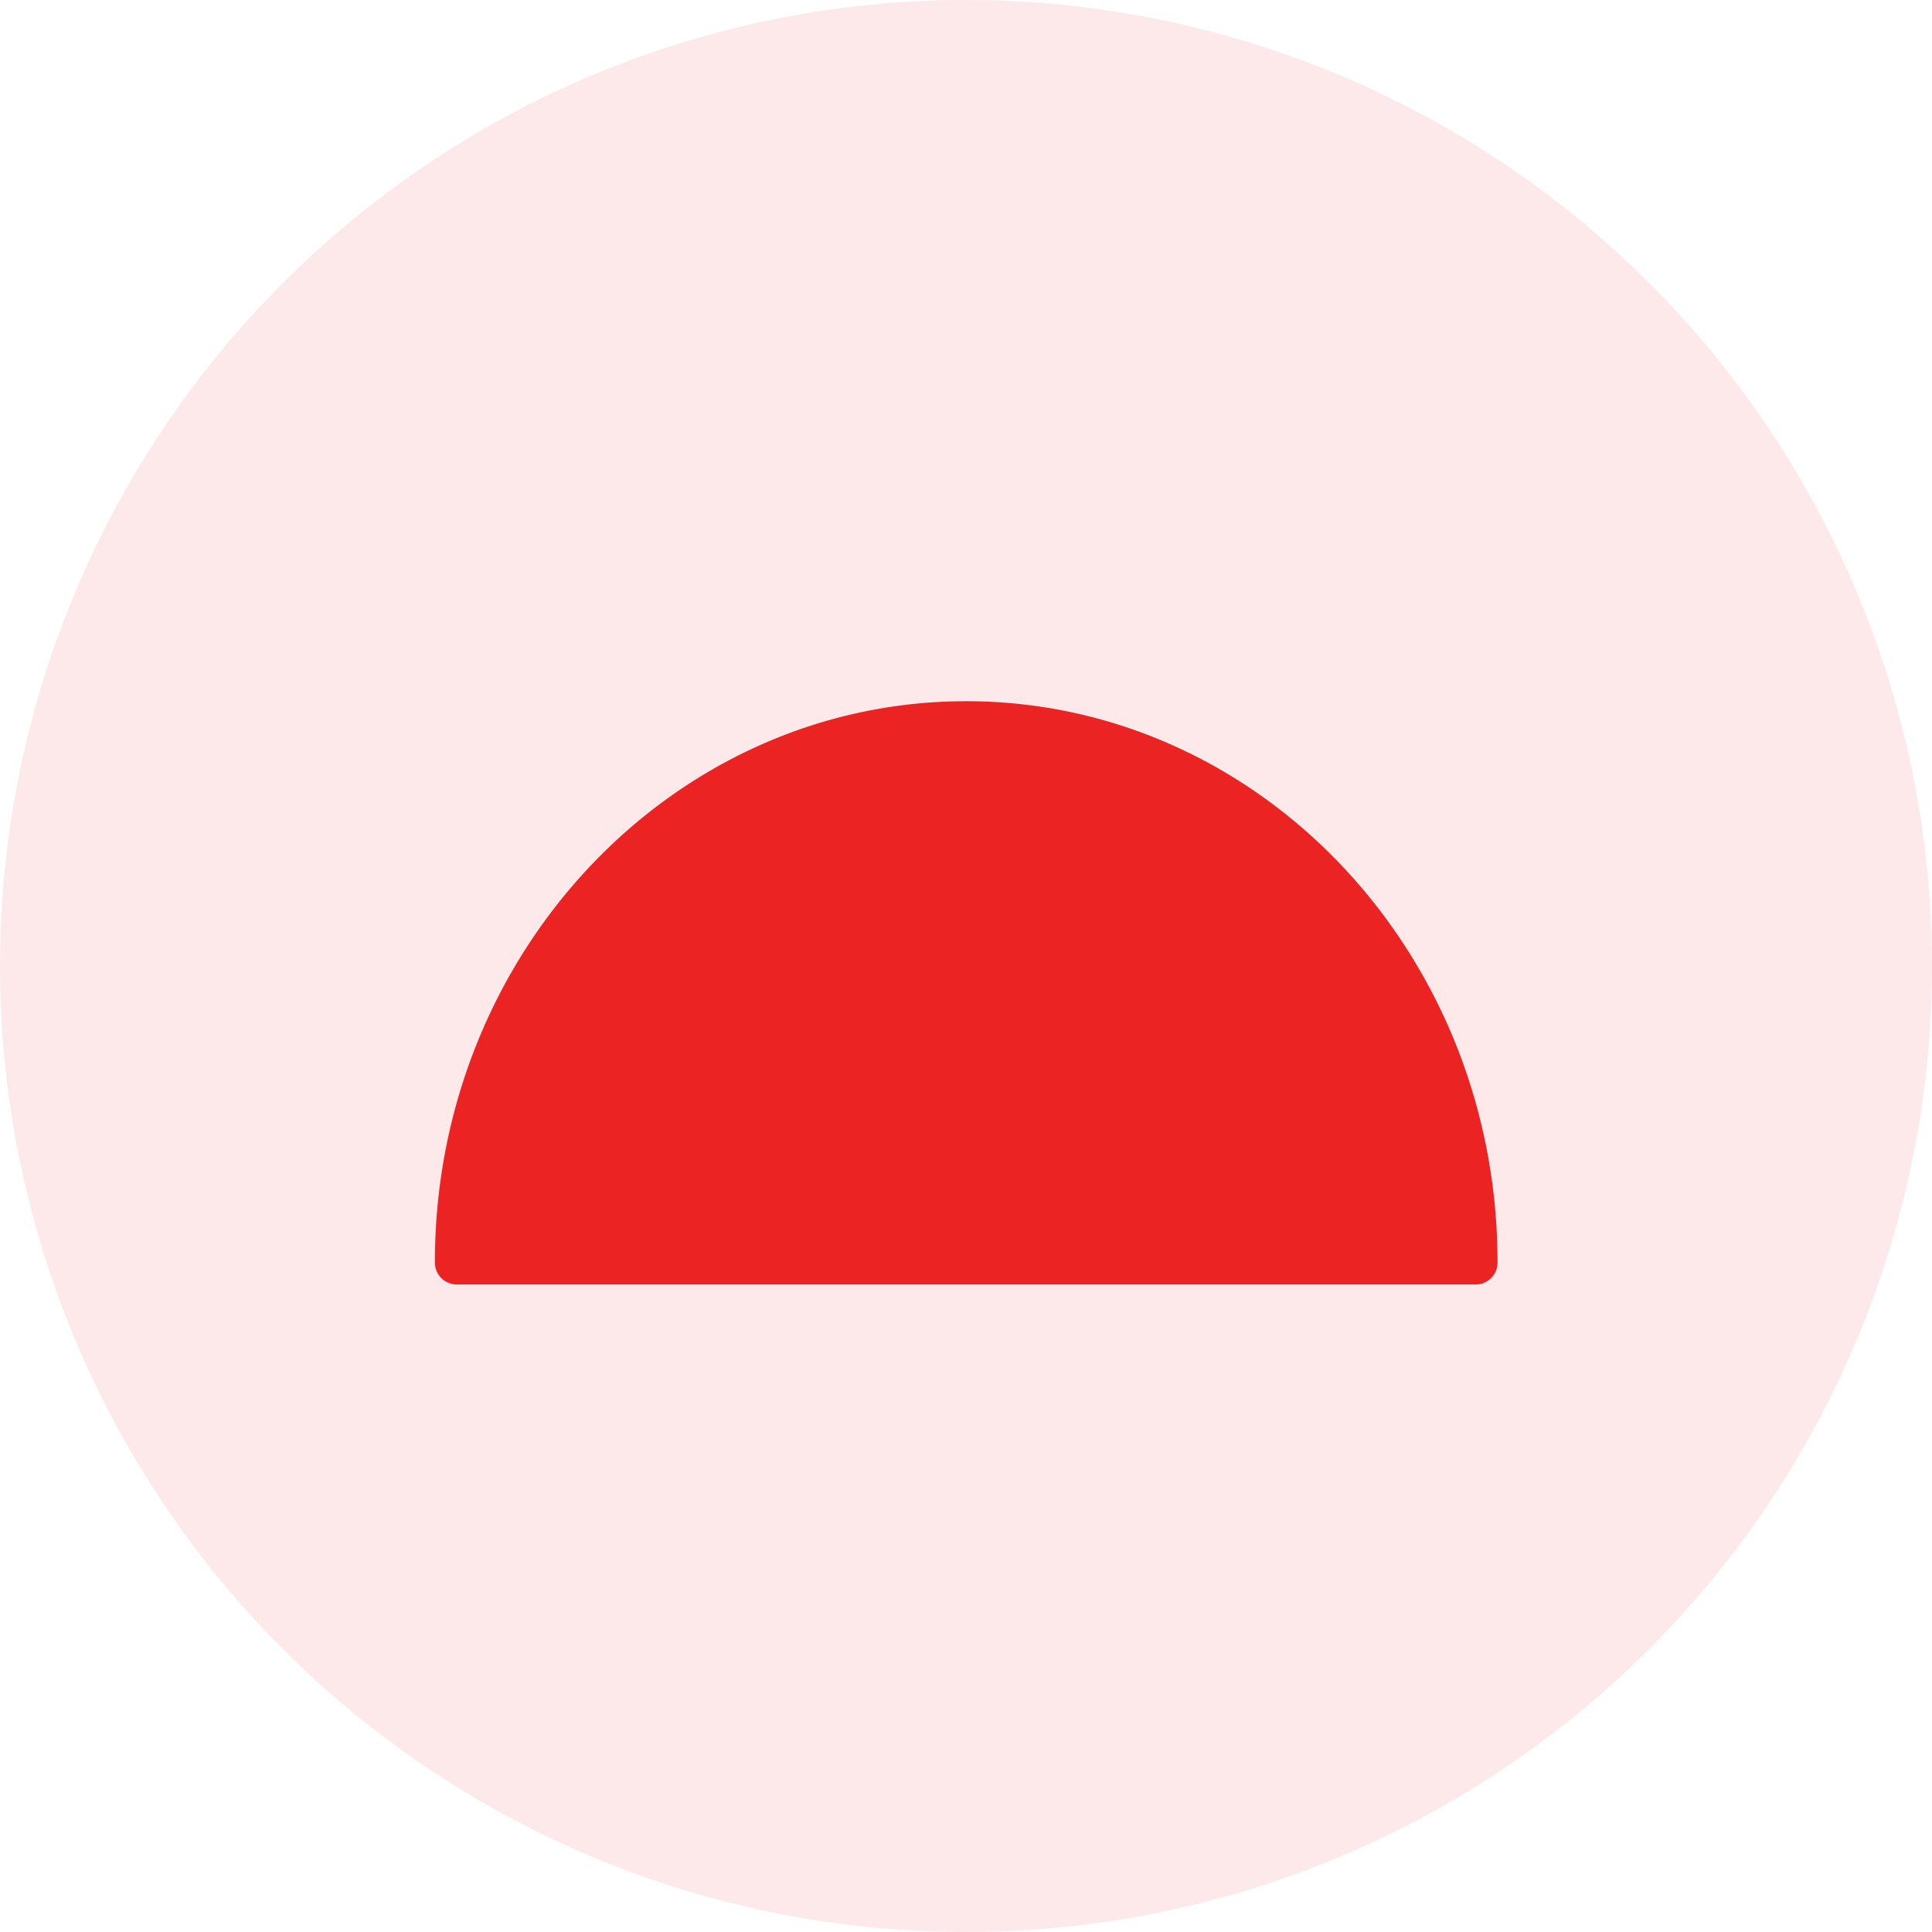<svg id="Performance" xmlns="http://www.w3.org/2000/svg" width="36" height="36" viewBox="0 0 36 36">
  <circle id="Oval_Copy_98" data-name="Oval Copy 98" cx="18" cy="18" r="18" fill="#ec2323" opacity="0.1"/>
  <g id="noun_dashboard_617366" transform="translate(8 13)">
    <path id="Shape" d="M.4,10.868A.408.408,0,0,1,0,10.45C0,4.688,4.44,0,9.9,0s9.9,4.688,9.9,10.45a.408.408,0,0,1-.4.418Z" transform="translate(0.104 0.066)" fill="#ec2323"/>
  </g>
</svg>
